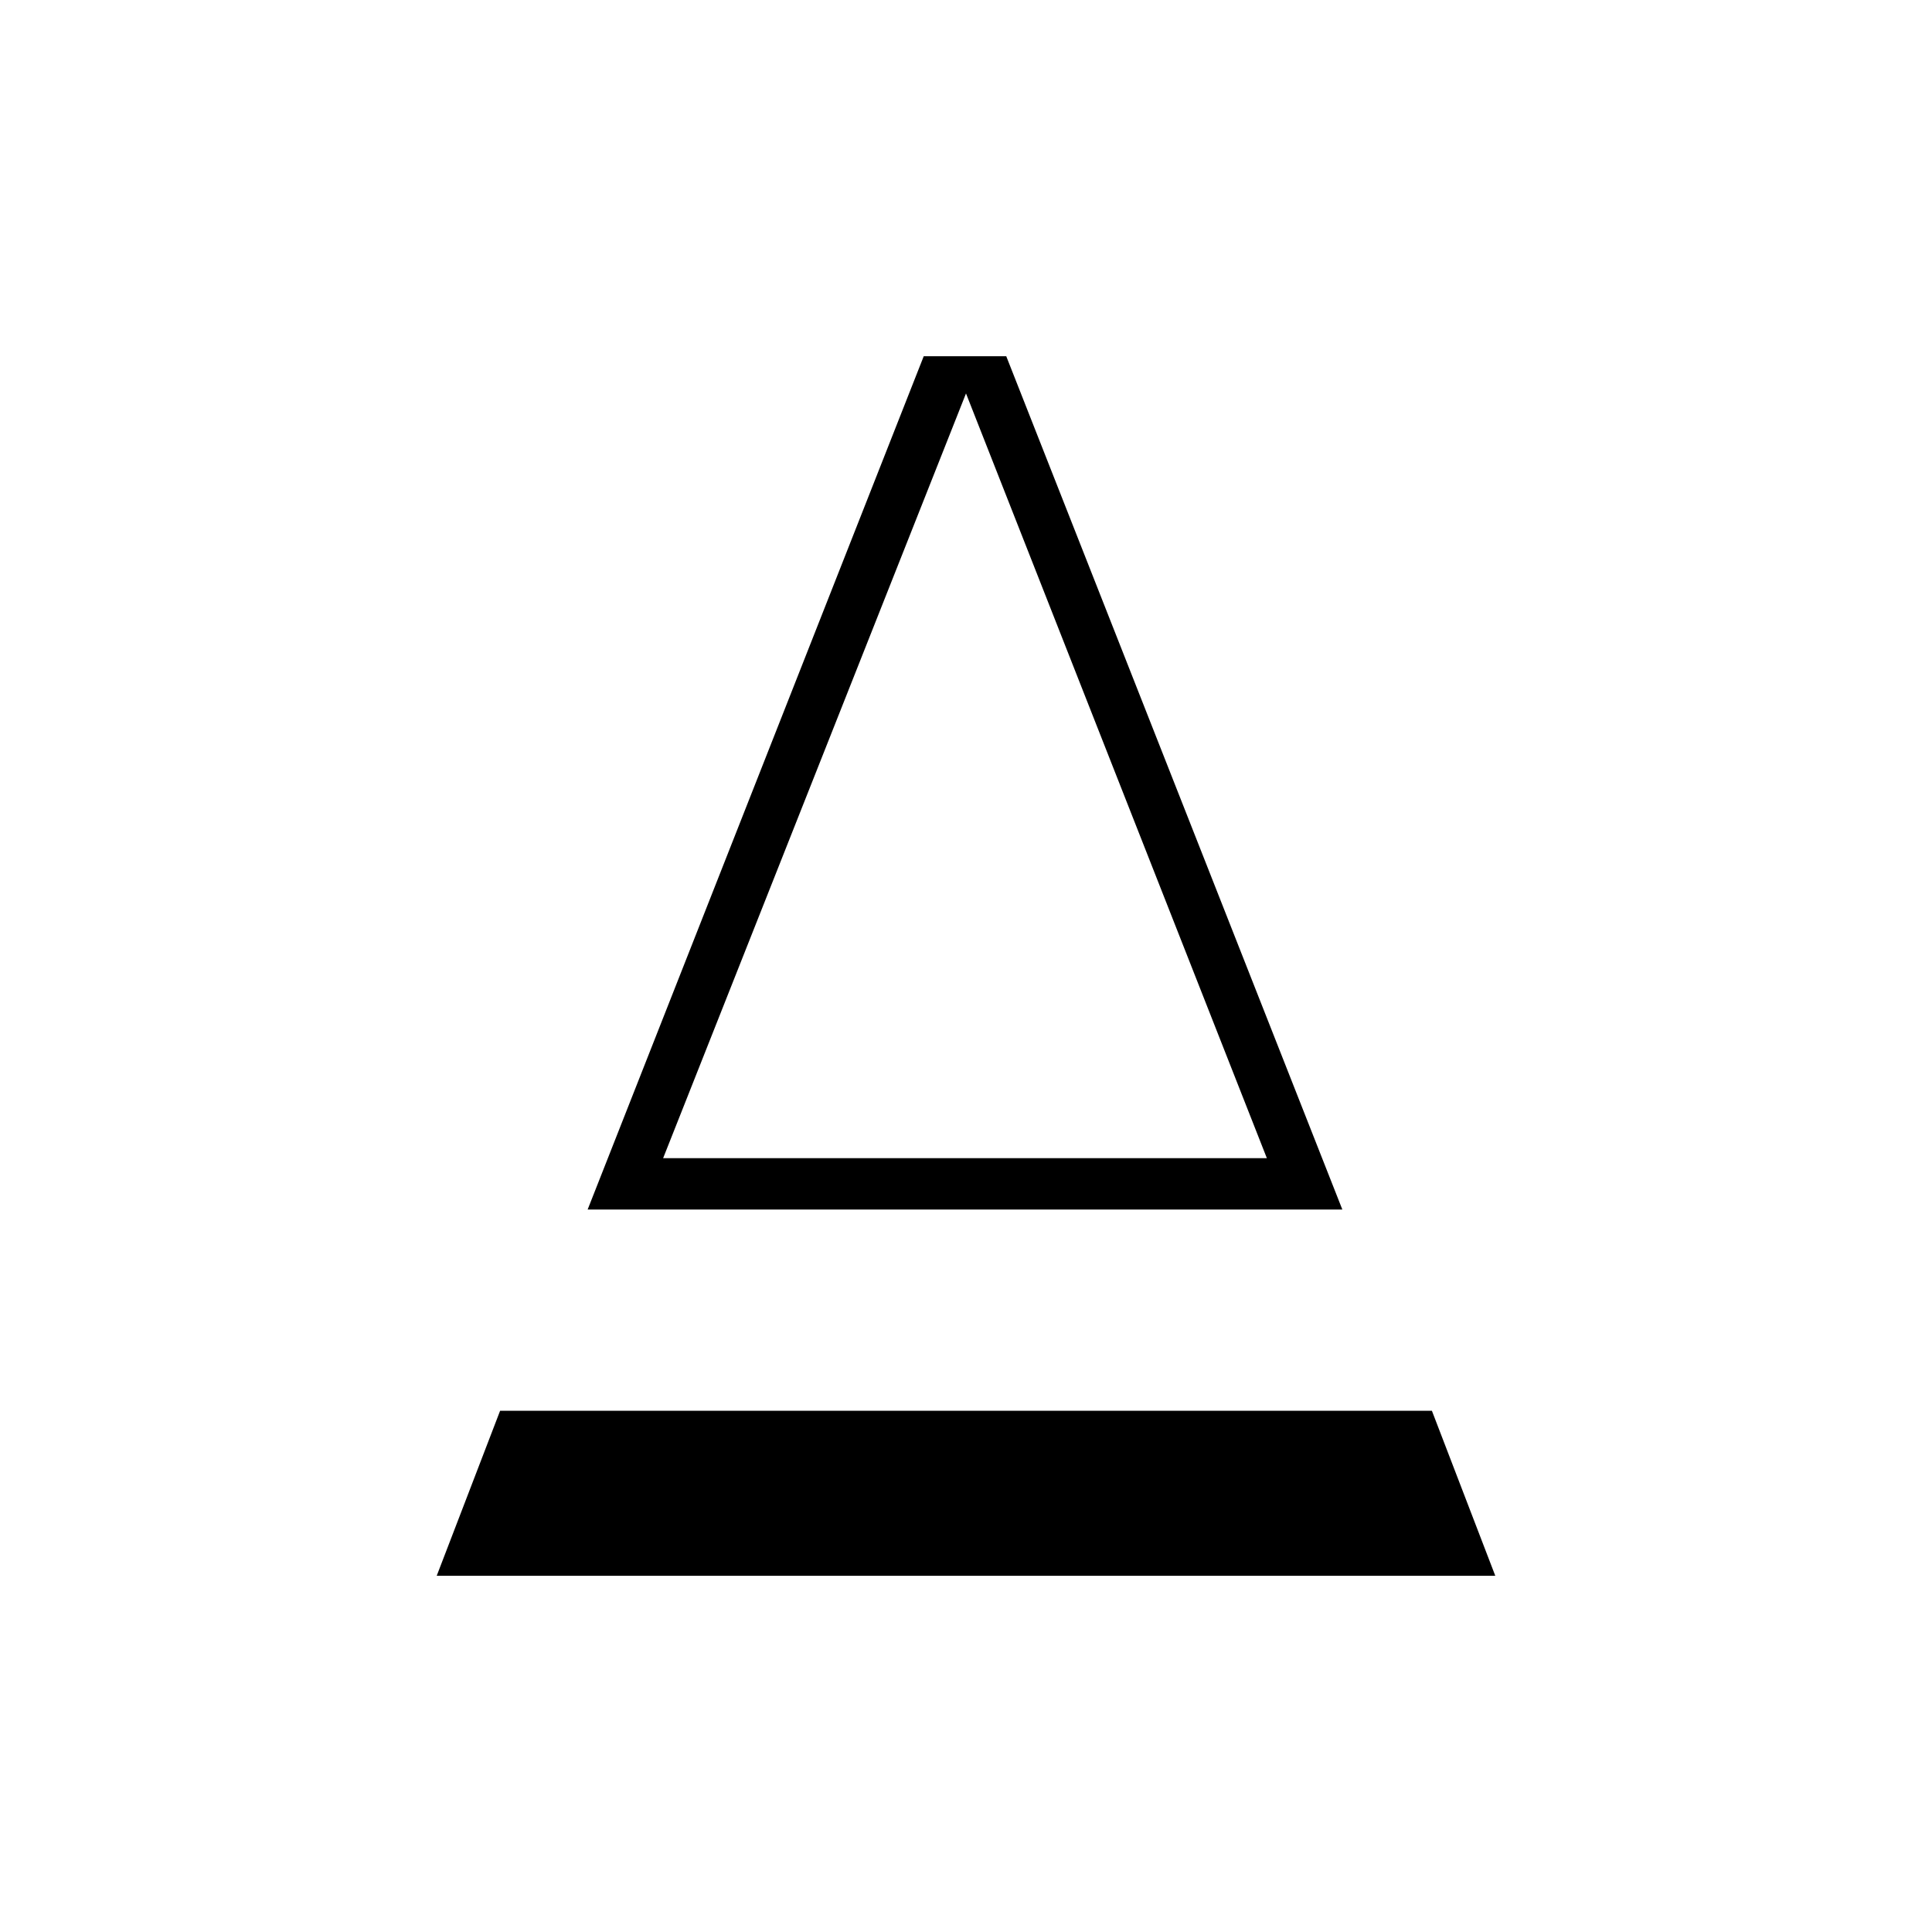 <svg xmlns="http://www.w3.org/2000/svg" height="24" viewBox="0 -960 960 960" width="24"><path d="m292-359 167-424h41l167 424H292Zm37.5-25.5h300L480-764.5l-150.5 380Zm0 0h300-300ZM217-177l31.5-82h463l31.5 82H217Z"/></svg>